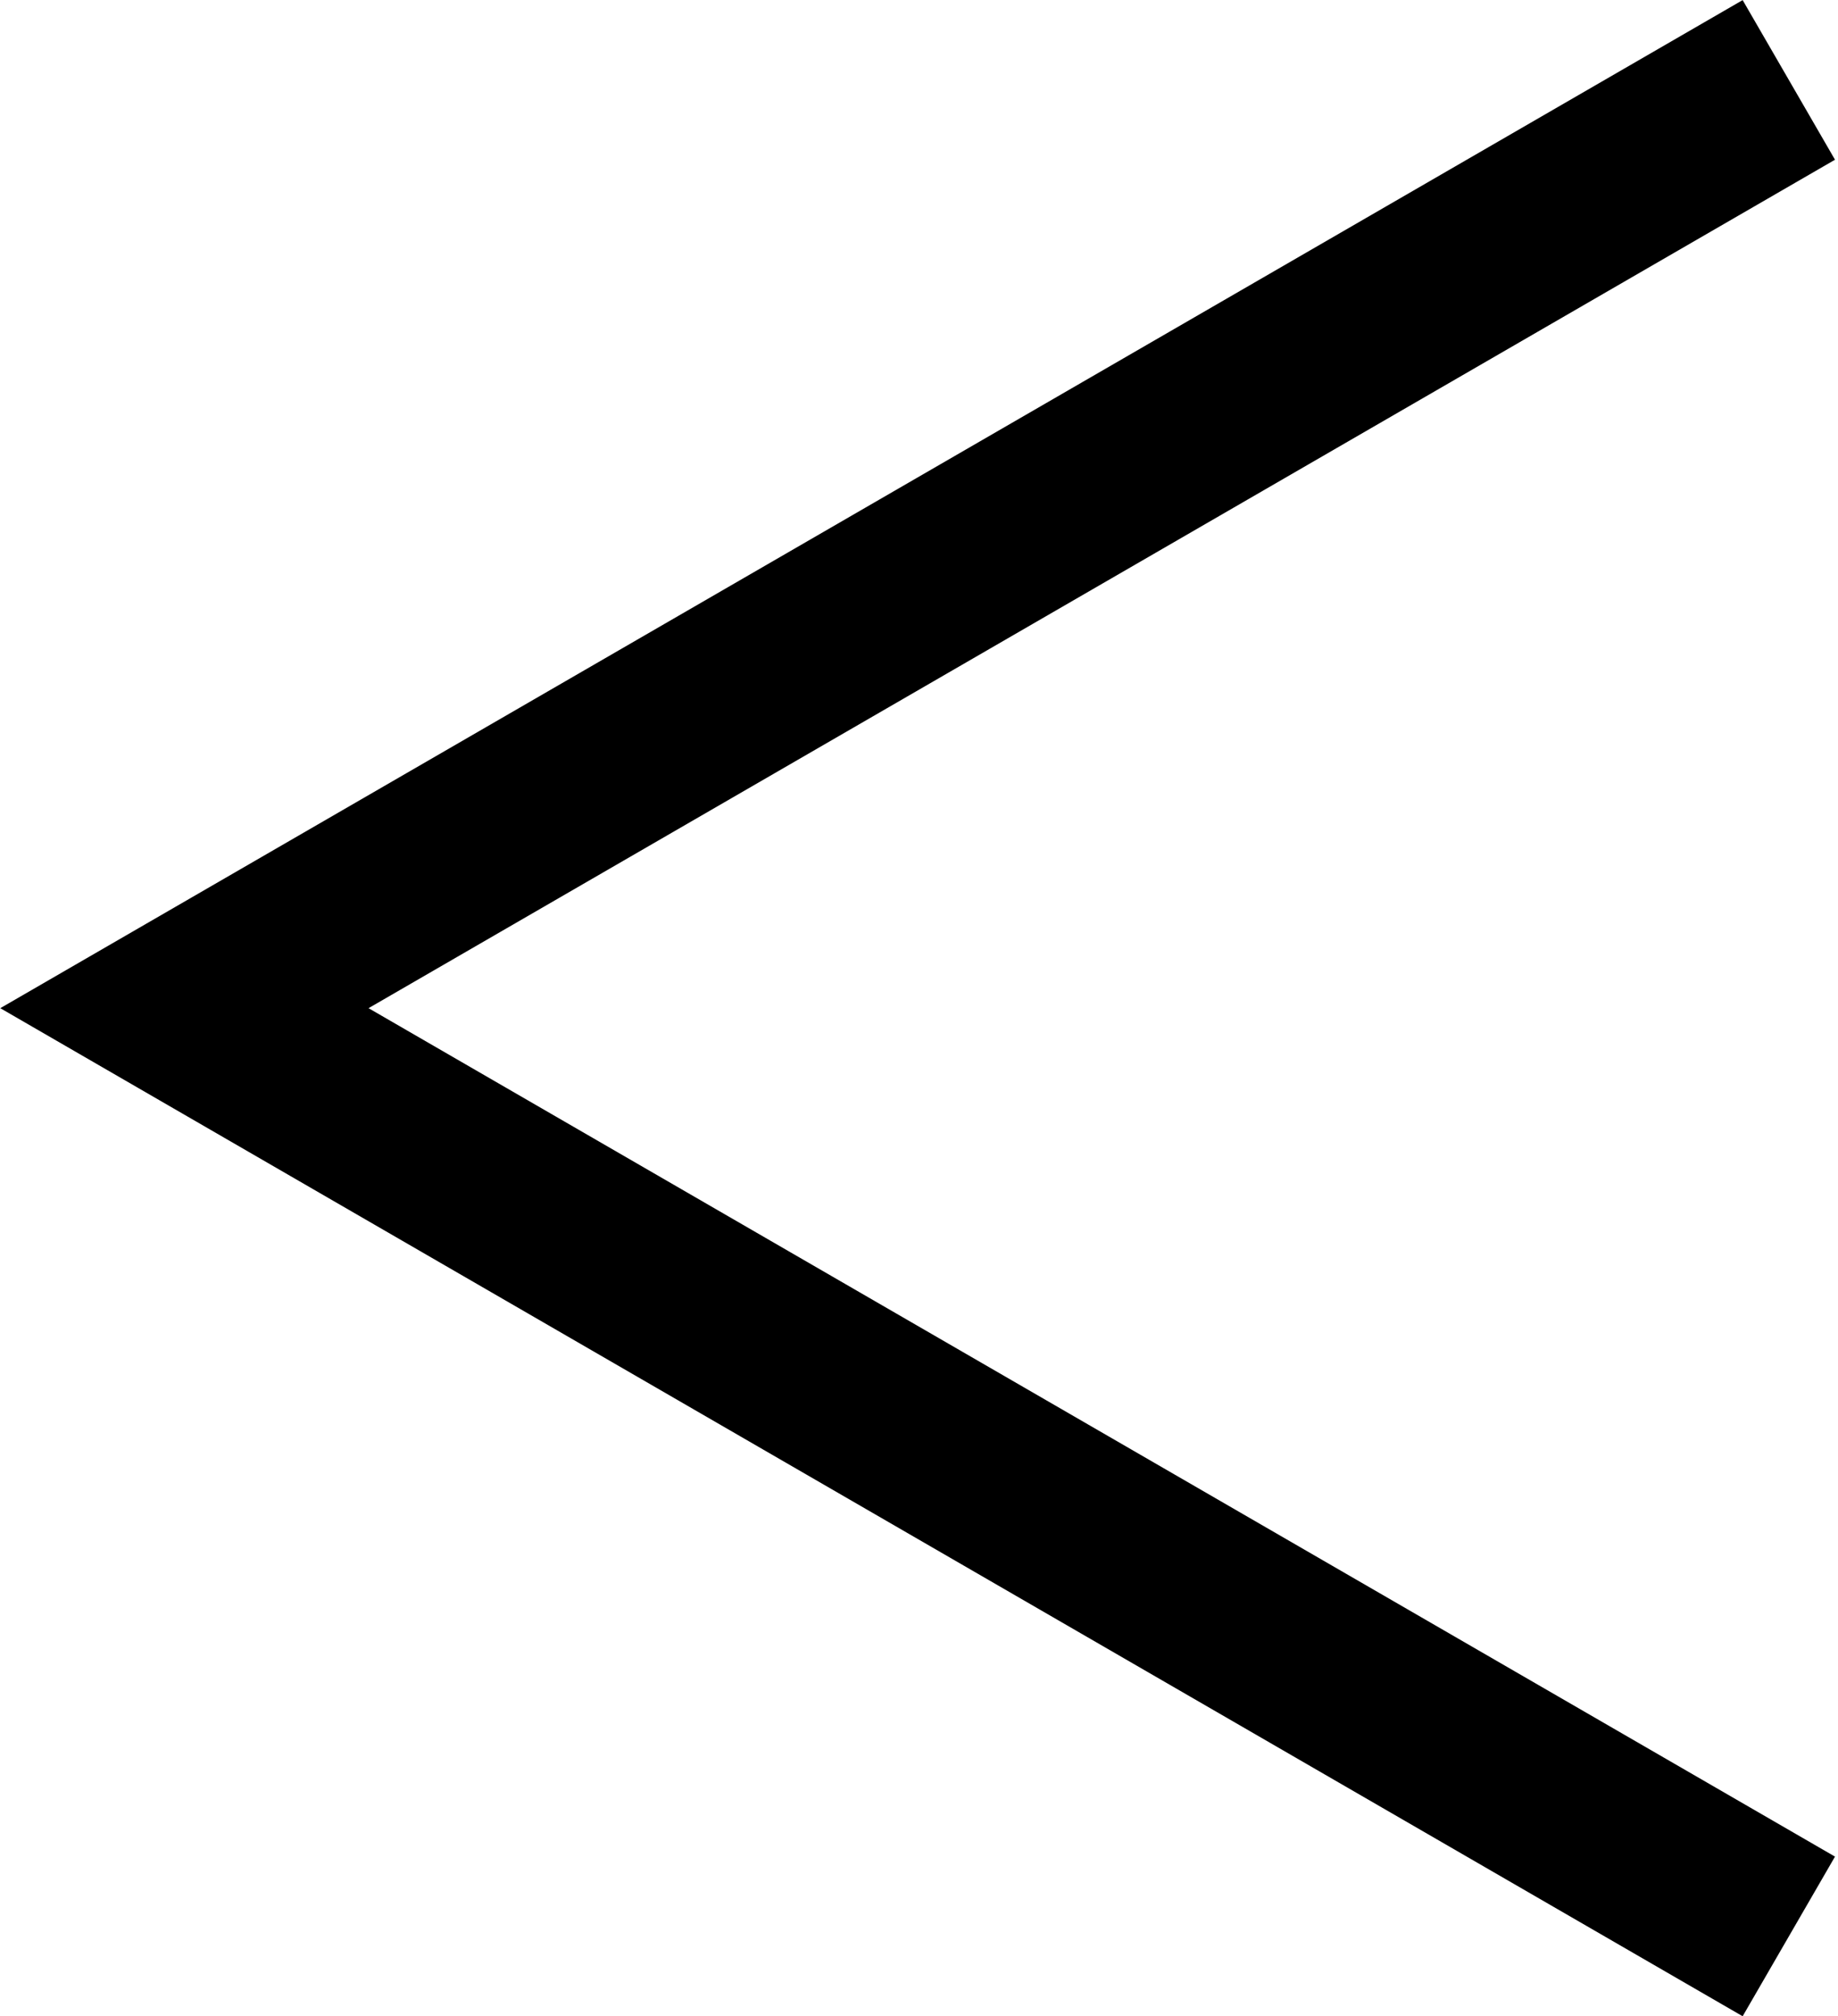 <svg id="Layer_1" data-name="Layer 1" xmlns="http://www.w3.org/2000/svg" xmlns:xlink="http://www.w3.org/1999/xlink" viewBox="0 0 29.9 32.8"><defs><style>.cls-1,.cls-5{fill:none;}.cls-2{clip-path:url(#clip-path);}.cls-3{clip-path:url(#clip-path-2);}.cls-4{clip-path:url(#clip-path-3);}.cls-5{stroke:#000;stroke-miterlimit:10;stroke-width:3px;}</style><clipPath id="clip-path"><path class="cls-1" d="M-677.4-1953.7a16.2,16.2,0,0,0-14.3,8.6,16.2,16.2,0,0,0-14.3-8.6,16.1,16.1,0,0,0-16.2,16v29h3.6v-29a12.6,12.6,0,0,1,10.7-12.3v25.3a16.2,16.2,0,0,0,16.2,16,16.2,16.2,0,0,0,16.2-16V-1950a12.5,12.5,0,0,1,10.6,12.3v29h3.6v-29A16.2,16.2,0,0,0-677.4-1953.7Zm-15.8,42a12.7,12.7,0,0,1-11-12.4v-25.6a12.7,12.7,0,0,1,11,12.4Zm14-12.4a12.7,12.7,0,0,1-11,12.4v-25.6a12.7,12.7,0,0,1,11-12.4Z"/></clipPath><clipPath id="clip-path-2"><path class="cls-1" d="M-695.4-3078.7a16.2,16.2,0,0,0-14.3,8.6,16.2,16.2,0,0,0-14.3-8.6,16.1,16.1,0,0,0-16.2,16v29h3.6v-29a12.6,12.6,0,0,1,10.7-12.3v25.3a16.2,16.2,0,0,0,16.2,16,16.2,16.2,0,0,0,16.2-16V-3075a12.5,12.5,0,0,1,10.6,12.3v29h3.6v-29A16.2,16.2,0,0,0-695.4-3078.7Zm-15.8,42a12.7,12.7,0,0,1-11-12.4v-25.6a12.7,12.7,0,0,1,11,12.4Zm14-12.4a12.7,12.7,0,0,1-11,12.4v-25.6a12.7,12.7,0,0,1,11-12.4Z"/></clipPath><clipPath id="clip-path-3"><path class="cls-1" d="M-689.4-831.6a16.2,16.2,0,0,0-14.3,8.6,16.2,16.2,0,0,0-14.3-8.6,16.1,16.1,0,0,0-16.2,16v29h3.6v-29a12.6,12.6,0,0,1,10.7-12.3v25.3a16.2,16.2,0,0,0,16.2,16,16.2,16.2,0,0,0,16.2-16v-25.3a12.5,12.5,0,0,1,10.6,12.3v27.2c0,.1,0,.1.1.2v1.6h3.6v-29A16.2,16.2,0,0,0-689.4-831.6Zm-15.8,42a12.7,12.7,0,0,1-11-12.4v-25.6a12.7,12.7,0,0,1,11,12.4Zm14-12.4a12.7,12.7,0,0,1-11,12.4v-25.6a12.7,12.7,0,0,1,11-12.4Z"/></clipPath></defs><title>right-arrow</title><polyline class="cls-5" points="29.1 1.3 3 16.4 29.1 31.5"/></svg>
